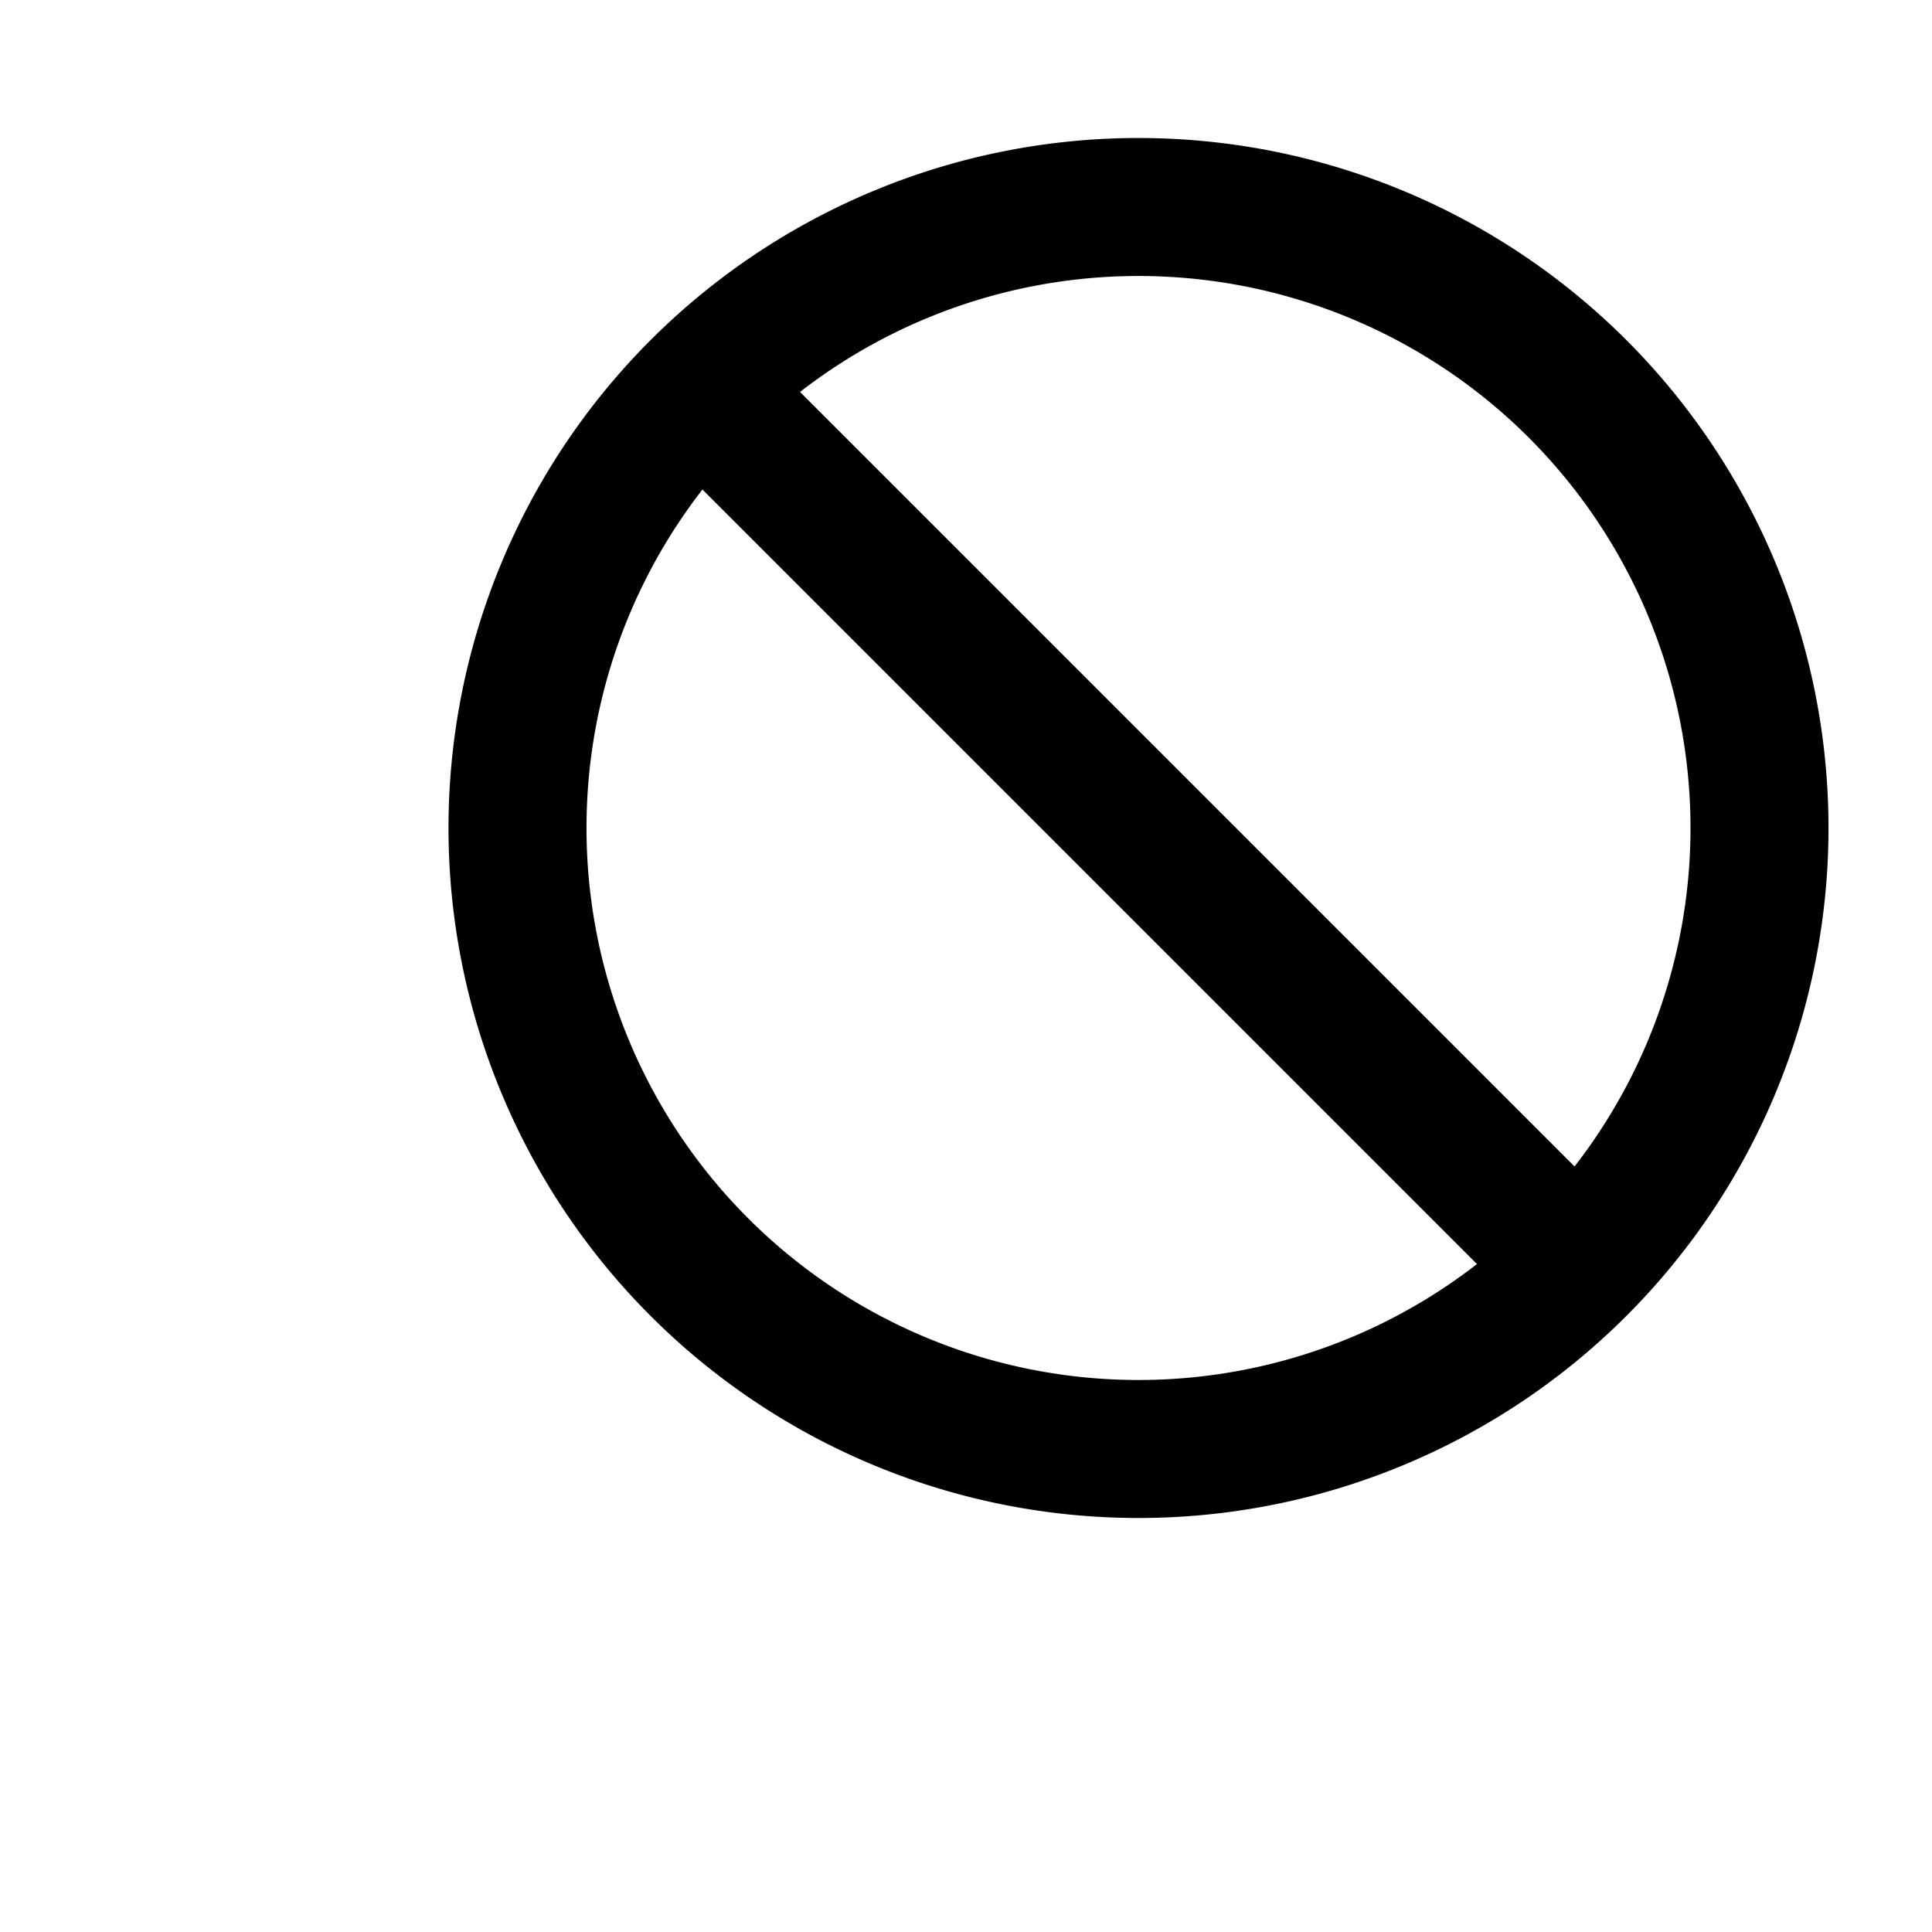 <svg class="w-5 h-5" aria-hidden="true" xmlns="http://www.w3.org/2000/svg" width="20" height="20" fill="none" viewBox="0 0 19 28">
    <path stroke="currentColor" stroke-linecap="round" stroke-width="2"
        d="m6 6 12 12m3-6a9 9 0 1 1-18 0 9 9 0 0 1 18 0Z" />
</svg> 